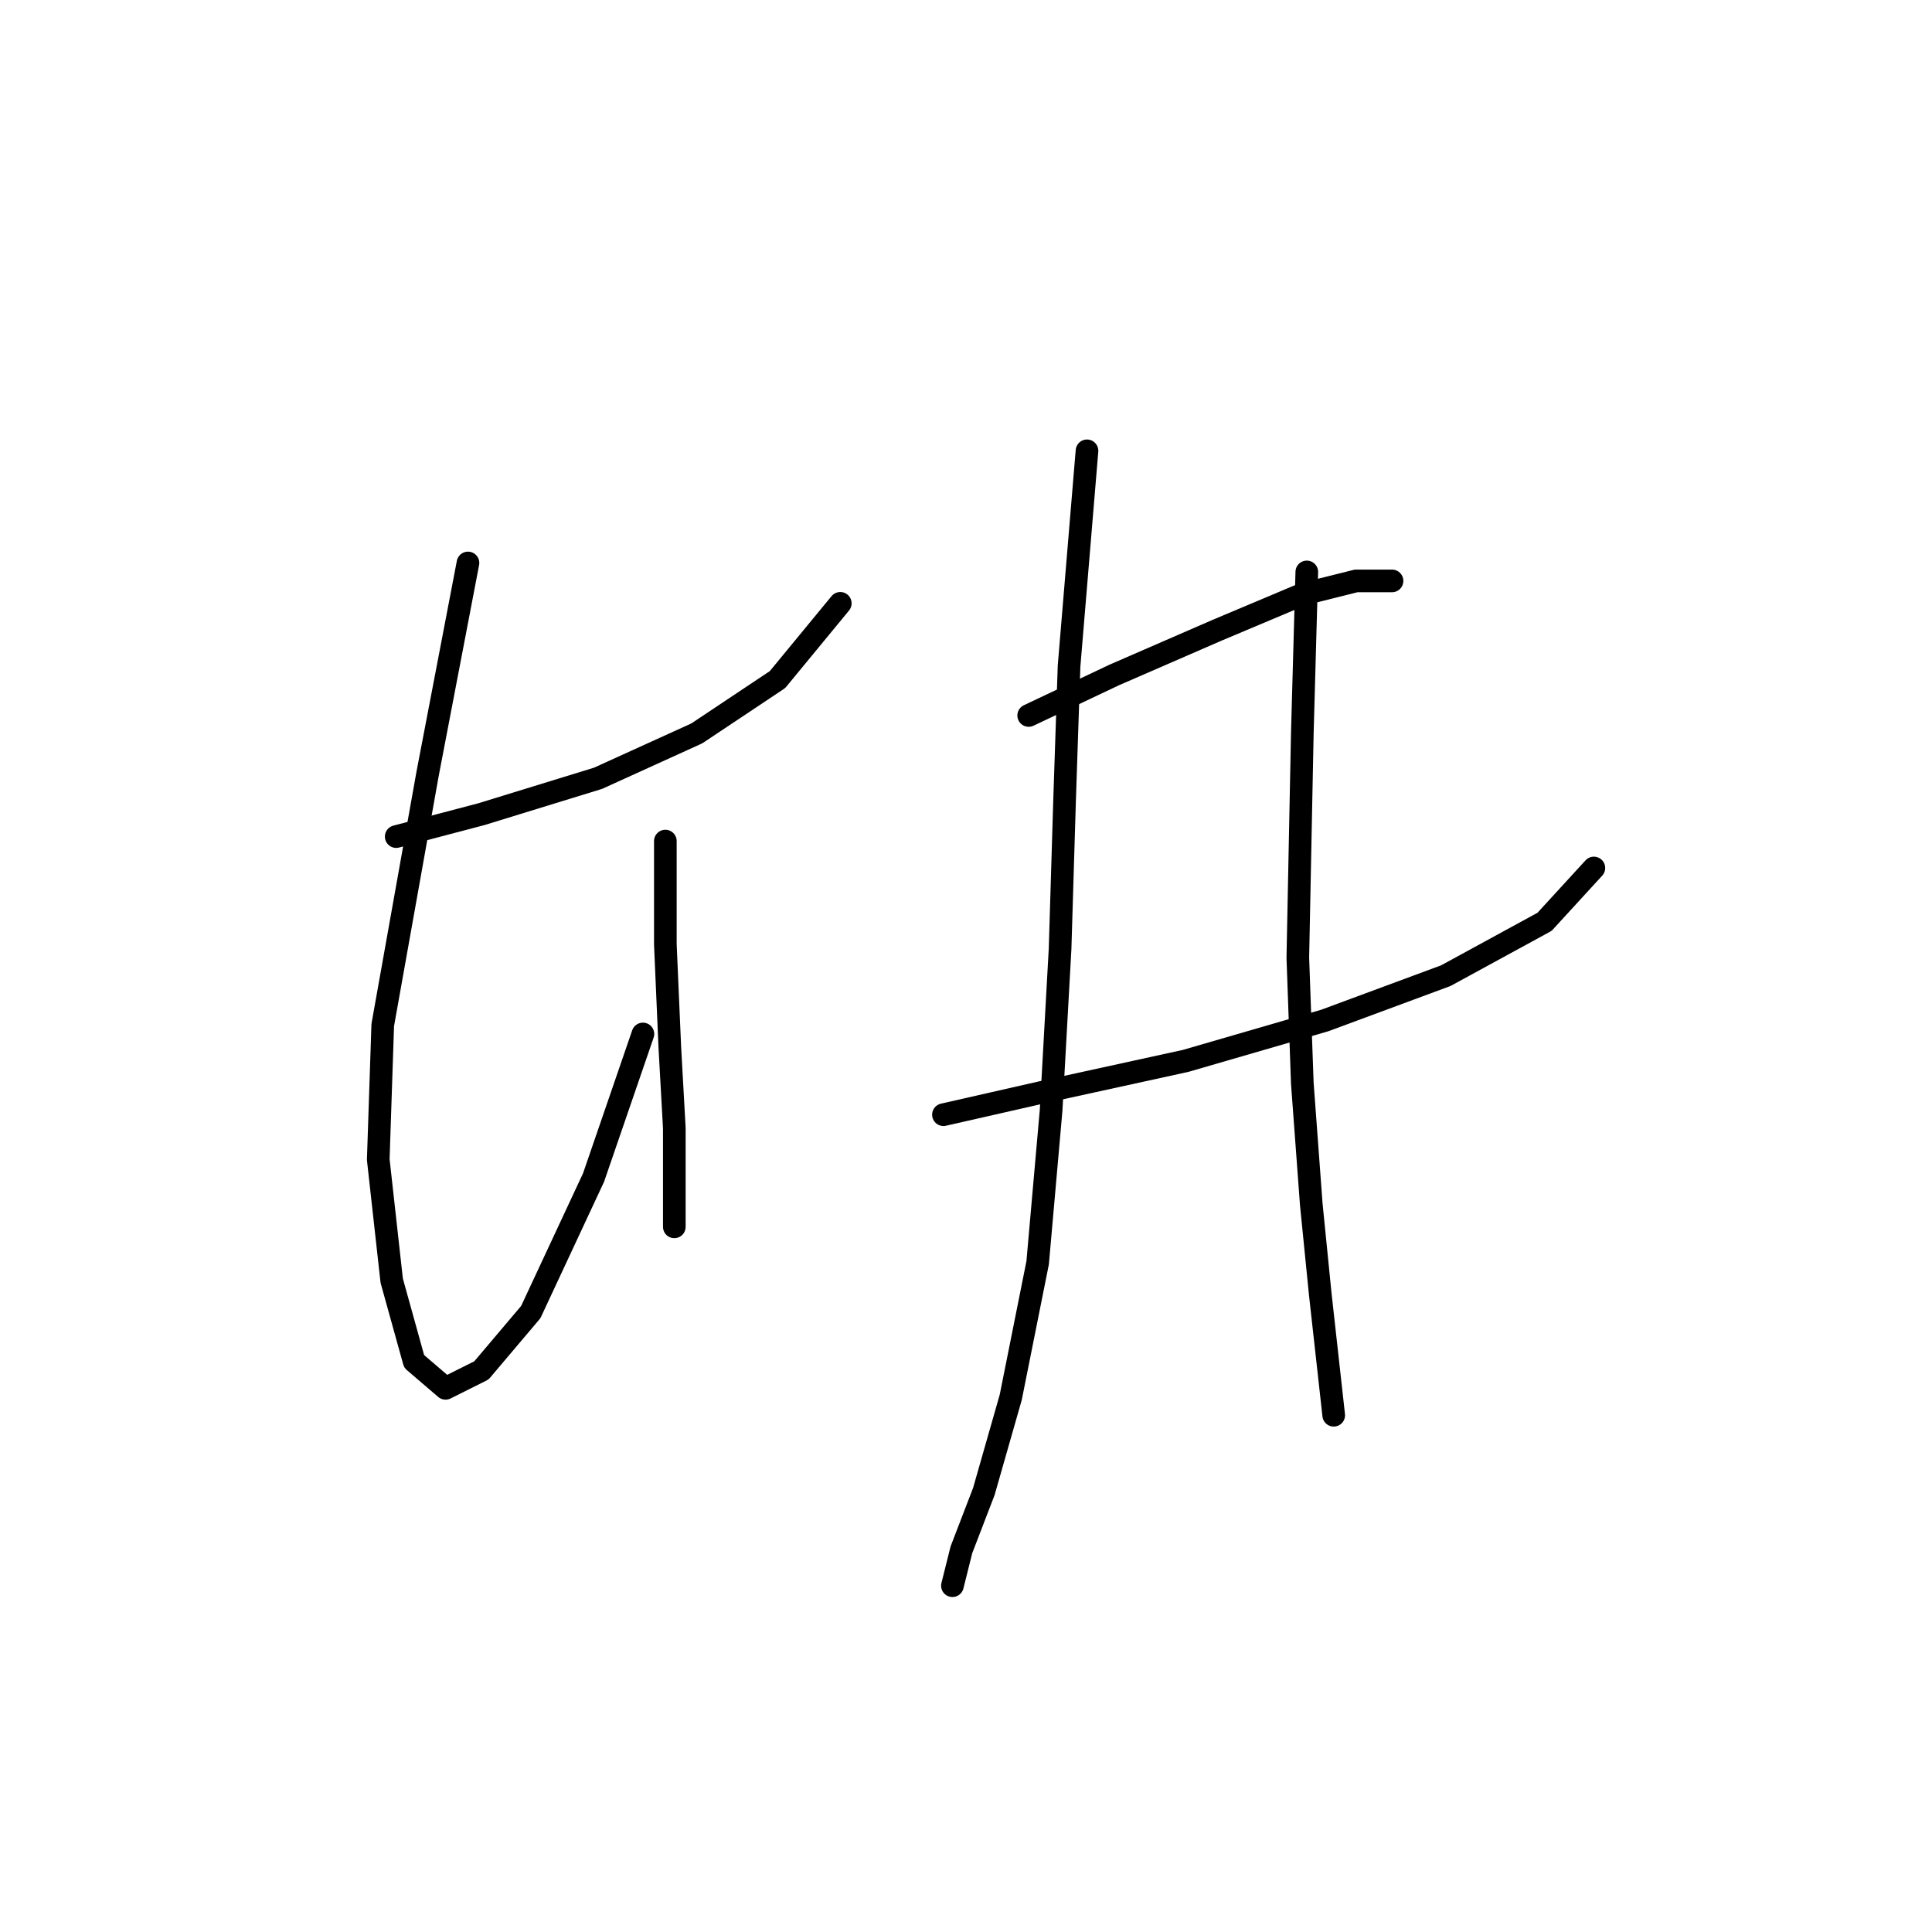 <?xml version="1.0" standalone="no"?>
    <svg width="256" height="256" xmlns="http://www.w3.org/2000/svg" version="1.1">
    <polyline stroke="black" stroke-width="3" stroke-linecap="round" fill="transparent" stroke-linejoin="round" points="52.499 110.853 63.792 107.881 79.246 103.126 92.322 97.182 103.021 90.049 111.342 79.945 111.342 79.945 " />
        <polyline stroke="black" stroke-width="3" stroke-linecap="round" fill="transparent" stroke-linejoin="round" points="62.009 74.595 56.659 102.531 50.716 135.817 50.121 153.648 51.904 169.696 54.876 180.395 59.037 183.961 63.792 181.584 70.33 173.857 78.651 156.025 85.19 137.005 85.19 137.005 " />
        <polyline stroke="black" stroke-width="3" stroke-linecap="round" fill="transparent" stroke-linejoin="round" points="88.162 111.447 88.162 125.118 88.756 138.788 89.35 149.487 89.35 157.214 89.35 162.564 89.35 162.564 " />
        <polyline stroke="black" stroke-width="3" stroke-linecap="round" fill="transparent" stroke-linejoin="round" points="136.306 94.804 147.6 89.455 161.27 83.511 172.564 78.756 179.696 76.973 184.451 76.973 184.451 76.973 " />
        <polyline stroke="black" stroke-width="3" stroke-linecap="round" fill="transparent" stroke-linejoin="round" points="125.013 147.704 138.09 144.732 157.11 140.572 175.536 135.222 191.584 129.278 204.66 122.146 211.198 115.013 211.198 115.013 " />
        <polyline stroke="black" stroke-width="3" stroke-linecap="round" fill="transparent" stroke-linejoin="round" points="144.033 59.736 141.656 88.266 141.061 106.097 140.467 125.712 139.278 147.11 137.495 167.319 133.929 185.15 130.363 197.632 127.391 205.359 126.202 210.114 126.202 210.114 " />
        <polyline stroke="black" stroke-width="3" stroke-linecap="round" fill="transparent" stroke-linejoin="round" points="173.158 75.784 172.564 97.182 171.969 126.901 172.564 143.543 173.752 159.592 174.941 171.479 176.724 187.528 176.724 187.528 " />
        </svg>